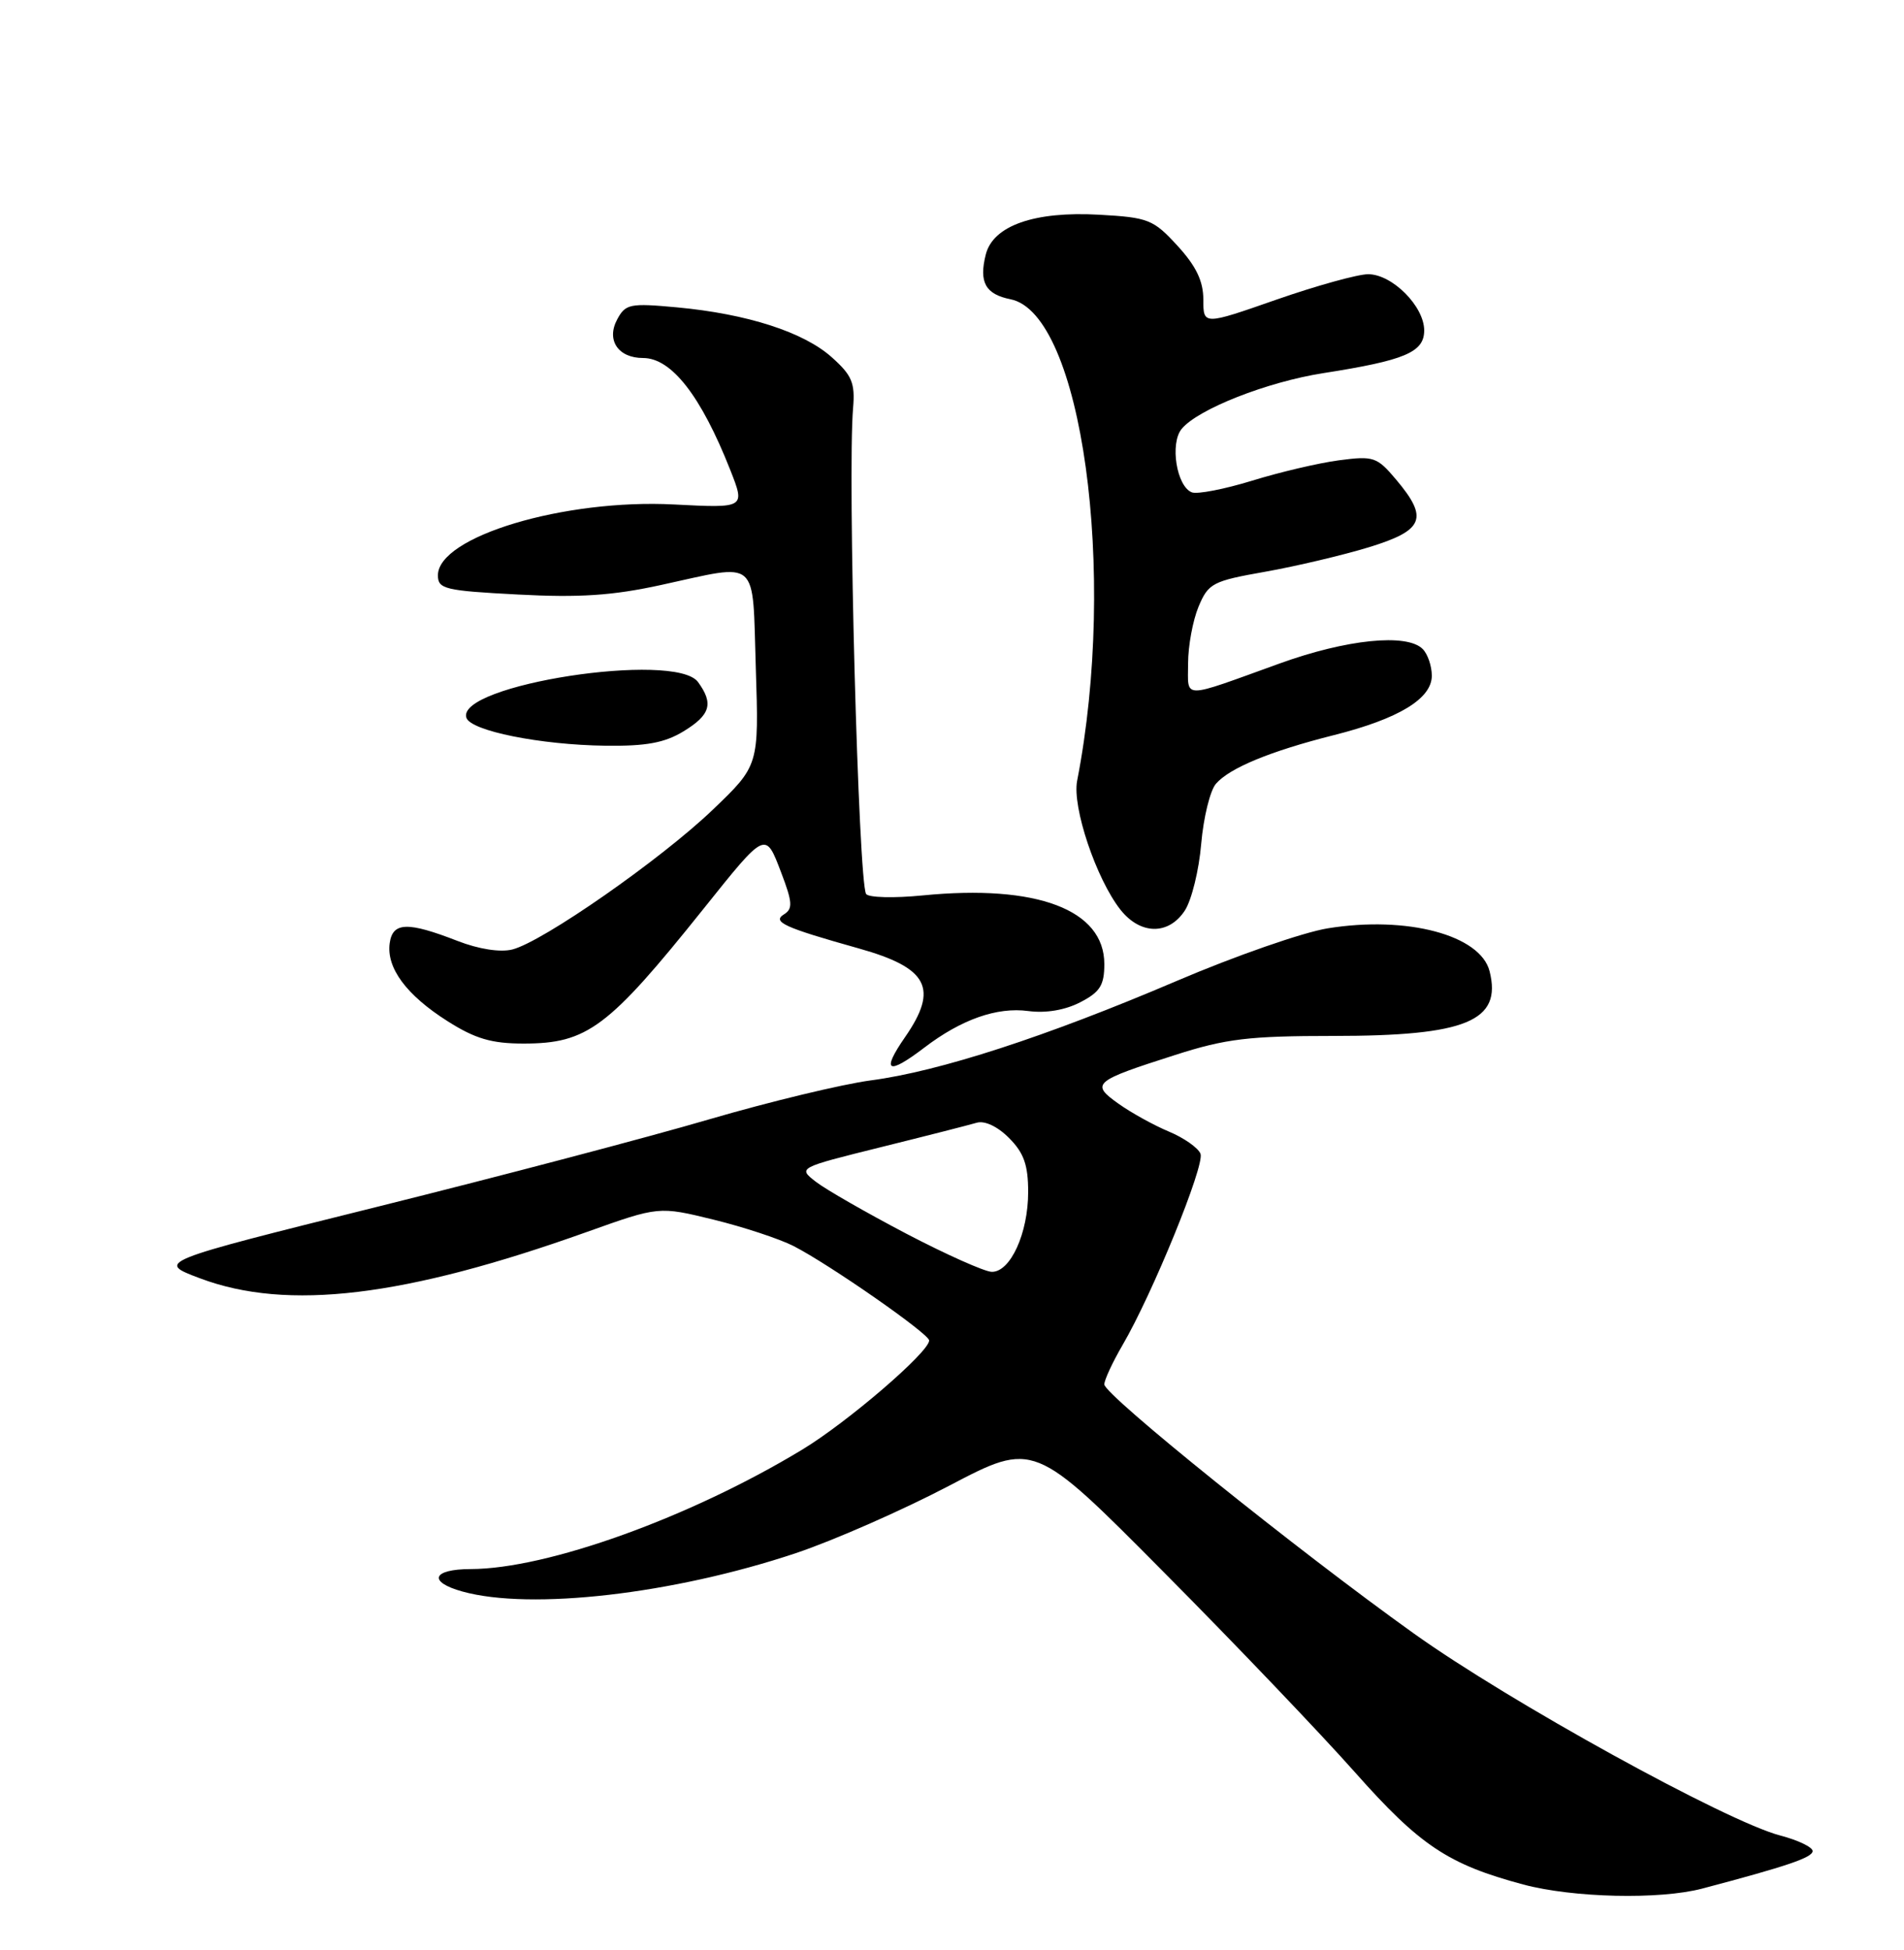 <?xml version="1.0" encoding="UTF-8" standalone="no"?>
<!DOCTYPE svg PUBLIC "-//W3C//DTD SVG 1.1//EN" "http://www.w3.org/Graphics/SVG/1.1/DTD/svg11.dtd" >
<svg xmlns="http://www.w3.org/2000/svg" xmlns:xlink="http://www.w3.org/1999/xlink" version="1.1" viewBox="0 0 250 256">
 <g >
 <path fill="currentColor"
d=" M 223.50 247.94 C 234.67 244.99 238.00 243.86 238.00 243.01 C 238.00 242.50 236.09 241.58 233.75 240.97 C 226.68 239.12 198.14 223.39 185.63 214.44 C 170.33 203.51 145.00 183.12 145.00 181.75 C 145.00 181.16 146.08 178.84 147.39 176.59 C 151.32 169.87 158.21 152.98 157.63 151.47 C 157.33 150.70 155.47 149.39 153.49 148.56 C 151.50 147.73 148.52 146.08 146.85 144.89 C 143.17 142.27 143.56 141.93 154.30 138.50 C 160.97 136.36 163.99 136.00 175.08 136.00 C 192.53 136.00 197.23 134.05 195.59 127.52 C 194.40 122.76 184.74 120.19 174.36 121.87 C 171.11 122.39 162.17 125.50 154.48 128.79 C 137.35 136.10 123.33 140.66 114.31 141.84 C 110.57 142.34 101.01 144.64 93.08 146.96 C 85.14 149.29 65.57 154.44 49.58 158.42 C 20.50 165.66 20.50 165.66 26.29 167.83 C 37.75 172.13 53.16 170.27 77.07 161.73 C 86.51 158.36 86.51 158.36 93.70 160.12 C 97.65 161.09 102.37 162.65 104.19 163.58 C 108.90 165.99 122.00 175.11 122.00 175.98 C 122.00 177.50 111.25 186.74 105.30 190.33 C 90.59 199.23 71.85 205.97 61.81 205.99 C 56.75 206.00 56.14 207.67 60.72 208.94 C 69.70 211.43 88.39 209.28 104.50 203.90 C 109.45 202.24 118.51 198.26 124.63 195.05 C 135.76 189.21 135.76 189.21 152.77 206.36 C 162.13 215.78 173.44 227.63 177.91 232.67 C 186.44 242.29 190.15 244.76 200.00 247.40 C 206.54 249.15 217.91 249.41 223.50 247.94 Z  M 121.36 137.54 C 126.22 133.83 130.91 132.18 135.01 132.73 C 137.32 133.04 139.85 132.61 141.84 131.58 C 144.44 130.24 145.00 129.35 145.00 126.56 C 145.00 119.43 136.14 116.08 121.18 117.55 C 117.38 117.93 114.02 117.84 113.72 117.36 C 112.71 115.72 111.27 62.29 112.01 53.59 C 112.29 50.27 111.87 49.27 109.21 46.90 C 105.51 43.59 98.11 41.21 88.88 40.35 C 82.71 39.78 82.13 39.90 81.04 41.93 C 79.58 44.65 81.16 47.00 84.44 47.00 C 88.17 47.00 92.05 51.98 95.89 61.71 C 97.86 66.71 97.86 66.71 88.52 66.23 C 74.10 65.47 57.50 70.45 57.50 75.53 C 57.50 77.33 58.41 77.55 68.00 78.05 C 76.04 78.48 80.44 78.19 86.79 76.80 C 99.86 73.96 98.77 73.00 99.24 87.75 C 99.65 100.50 99.65 100.50 93.57 106.32 C 86.76 112.84 71.25 123.65 67.27 124.65 C 65.68 125.05 62.86 124.61 60.08 123.53 C 53.53 120.98 51.56 121.04 51.17 123.81 C 50.71 127.06 53.36 130.64 58.76 134.06 C 62.40 136.37 64.54 137.00 68.75 137.00 C 77.11 137.00 79.86 134.94 92.35 119.34 C 100.59 109.04 100.49 109.09 102.57 114.55 C 104.05 118.43 104.12 119.31 102.95 120.03 C 101.34 121.03 102.95 121.76 112.79 124.52 C 121.87 127.07 123.27 129.75 118.84 136.15 C 115.67 140.73 116.54 141.21 121.36 137.54 Z  M 155.57 119.54 C 156.46 118.18 157.43 114.24 157.72 110.79 C 158.02 107.33 158.89 103.77 159.66 102.89 C 161.46 100.82 166.78 98.62 175.10 96.52 C 183.65 94.37 188.00 91.73 188.00 88.71 C 188.00 87.44 187.46 85.86 186.80 85.20 C 184.72 83.12 176.82 83.92 168.00 87.11 C 154.95 91.82 156.00 91.83 156.00 87.08 C 156.00 84.80 156.62 81.46 157.37 79.65 C 158.66 76.57 159.21 76.28 166.12 75.06 C 170.18 74.34 176.31 72.89 179.75 71.84 C 186.97 69.62 187.60 68.05 183.32 62.97 C 180.80 59.98 180.36 59.83 175.81 60.43 C 173.15 60.78 168.01 61.99 164.39 63.11 C 160.77 64.22 157.22 64.91 156.50 64.64 C 154.49 63.87 153.58 58.21 155.16 56.30 C 157.30 53.71 166.38 50.14 173.73 48.99 C 184.47 47.31 187.00 46.25 187.00 43.38 C 187.00 40.21 182.80 36.00 179.64 36.00 C 178.29 36.00 172.87 37.50 167.59 39.34 C 158.00 42.69 158.00 42.69 158.00 39.33 C 158.00 36.91 157.06 34.94 154.61 32.27 C 151.44 28.81 150.79 28.55 144.32 28.19 C 135.82 27.71 130.38 29.62 129.43 33.43 C 128.52 37.06 129.39 38.63 132.69 39.29 C 142.04 41.16 146.75 75.19 141.43 102.51 C 140.76 105.94 143.93 115.37 147.11 119.42 C 149.73 122.74 153.44 122.79 155.57 119.54 Z  M 89.75 96.01 C 93.29 93.85 93.72 92.37 91.65 89.54 C 88.67 85.46 59.82 89.91 61.24 94.23 C 61.80 95.95 70.95 97.79 79.50 97.90 C 84.84 97.97 87.27 97.52 89.75 96.01 Z  M 119.00 161.96 C 113.78 159.22 108.43 156.16 107.13 155.15 C 104.76 153.31 104.76 153.31 115.63 150.61 C 121.61 149.13 127.28 147.68 128.23 147.40 C 129.27 147.08 130.98 147.88 132.48 149.39 C 134.44 151.35 135.00 152.93 135.00 156.50 C 135.00 161.90 132.67 167.01 130.22 166.97 C 129.28 166.95 124.22 164.69 119.00 161.96 Z "/>
</g>
</svg>